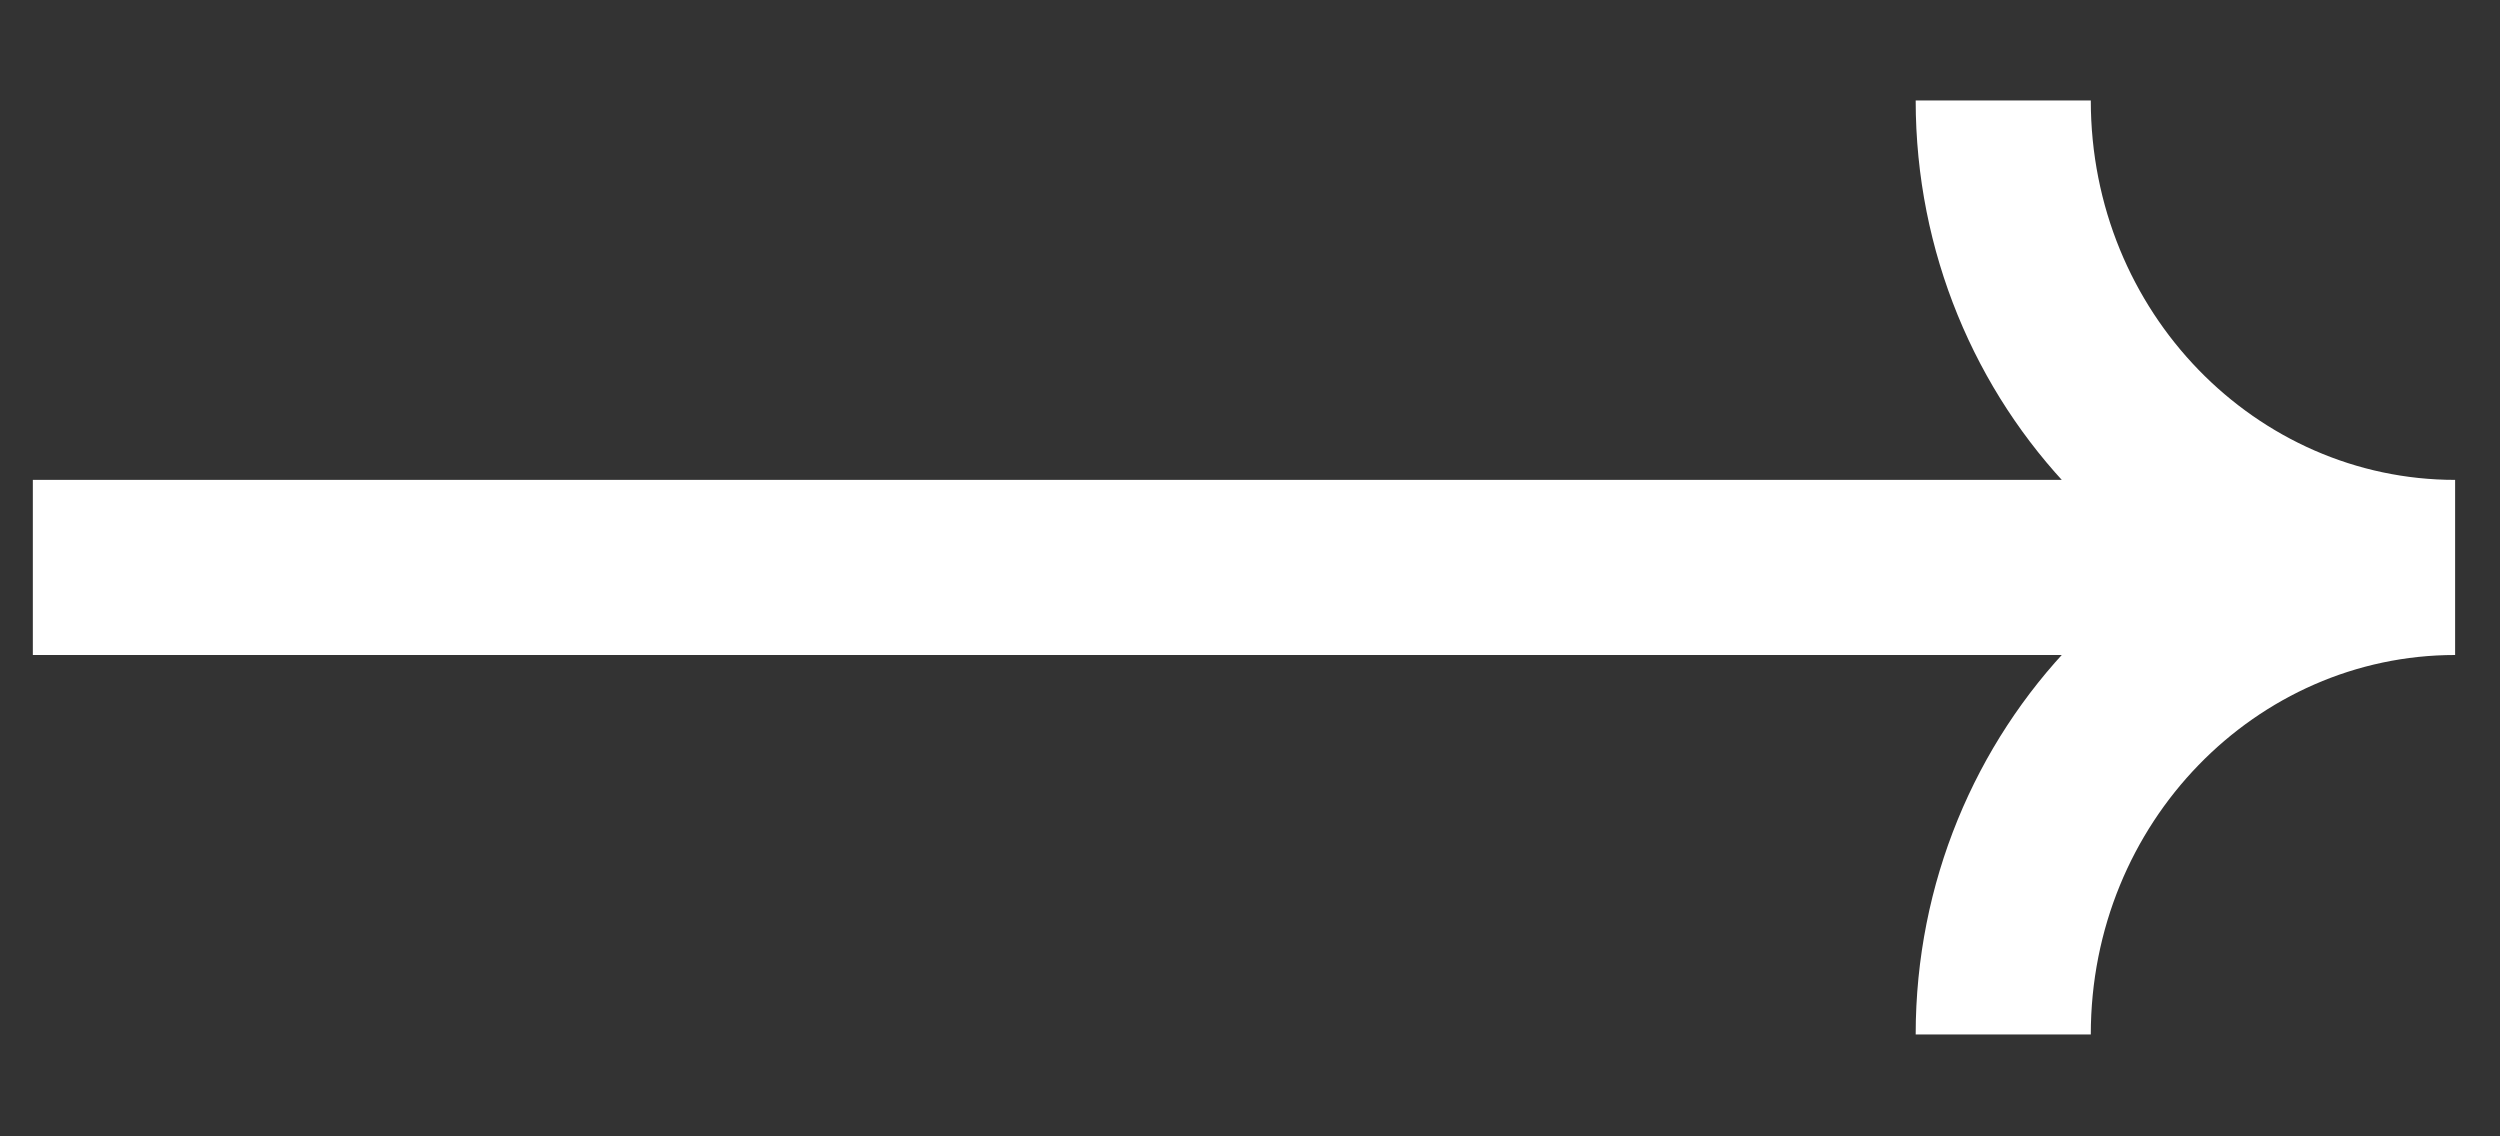 <svg width="22" height="10" viewBox="0 0 22 10" fill="none" xmlns="http://www.w3.org/2000/svg">
<rect x="0" y="0" width="22" height="10" fill="#333333" stroke="none"/>
<path d="M1.06 4.223H0.289L0.289 5.764H1.06L1.06 4.223ZM1.06 5.764L20.578 5.764V4.223L1.06 4.223L1.06 5.764ZM16.858 0.884C16.858 3.555 18.96 5.764 21.605 5.764V4.223C19.858 4.223 18.399 2.752 18.399 0.884L16.858 0.884ZM21.605 4.223C18.96 4.223 16.858 6.432 16.858 9.103H18.399C18.399 7.235 19.858 5.764 21.605 5.764V4.223Z" fill="white"/>
</svg>
